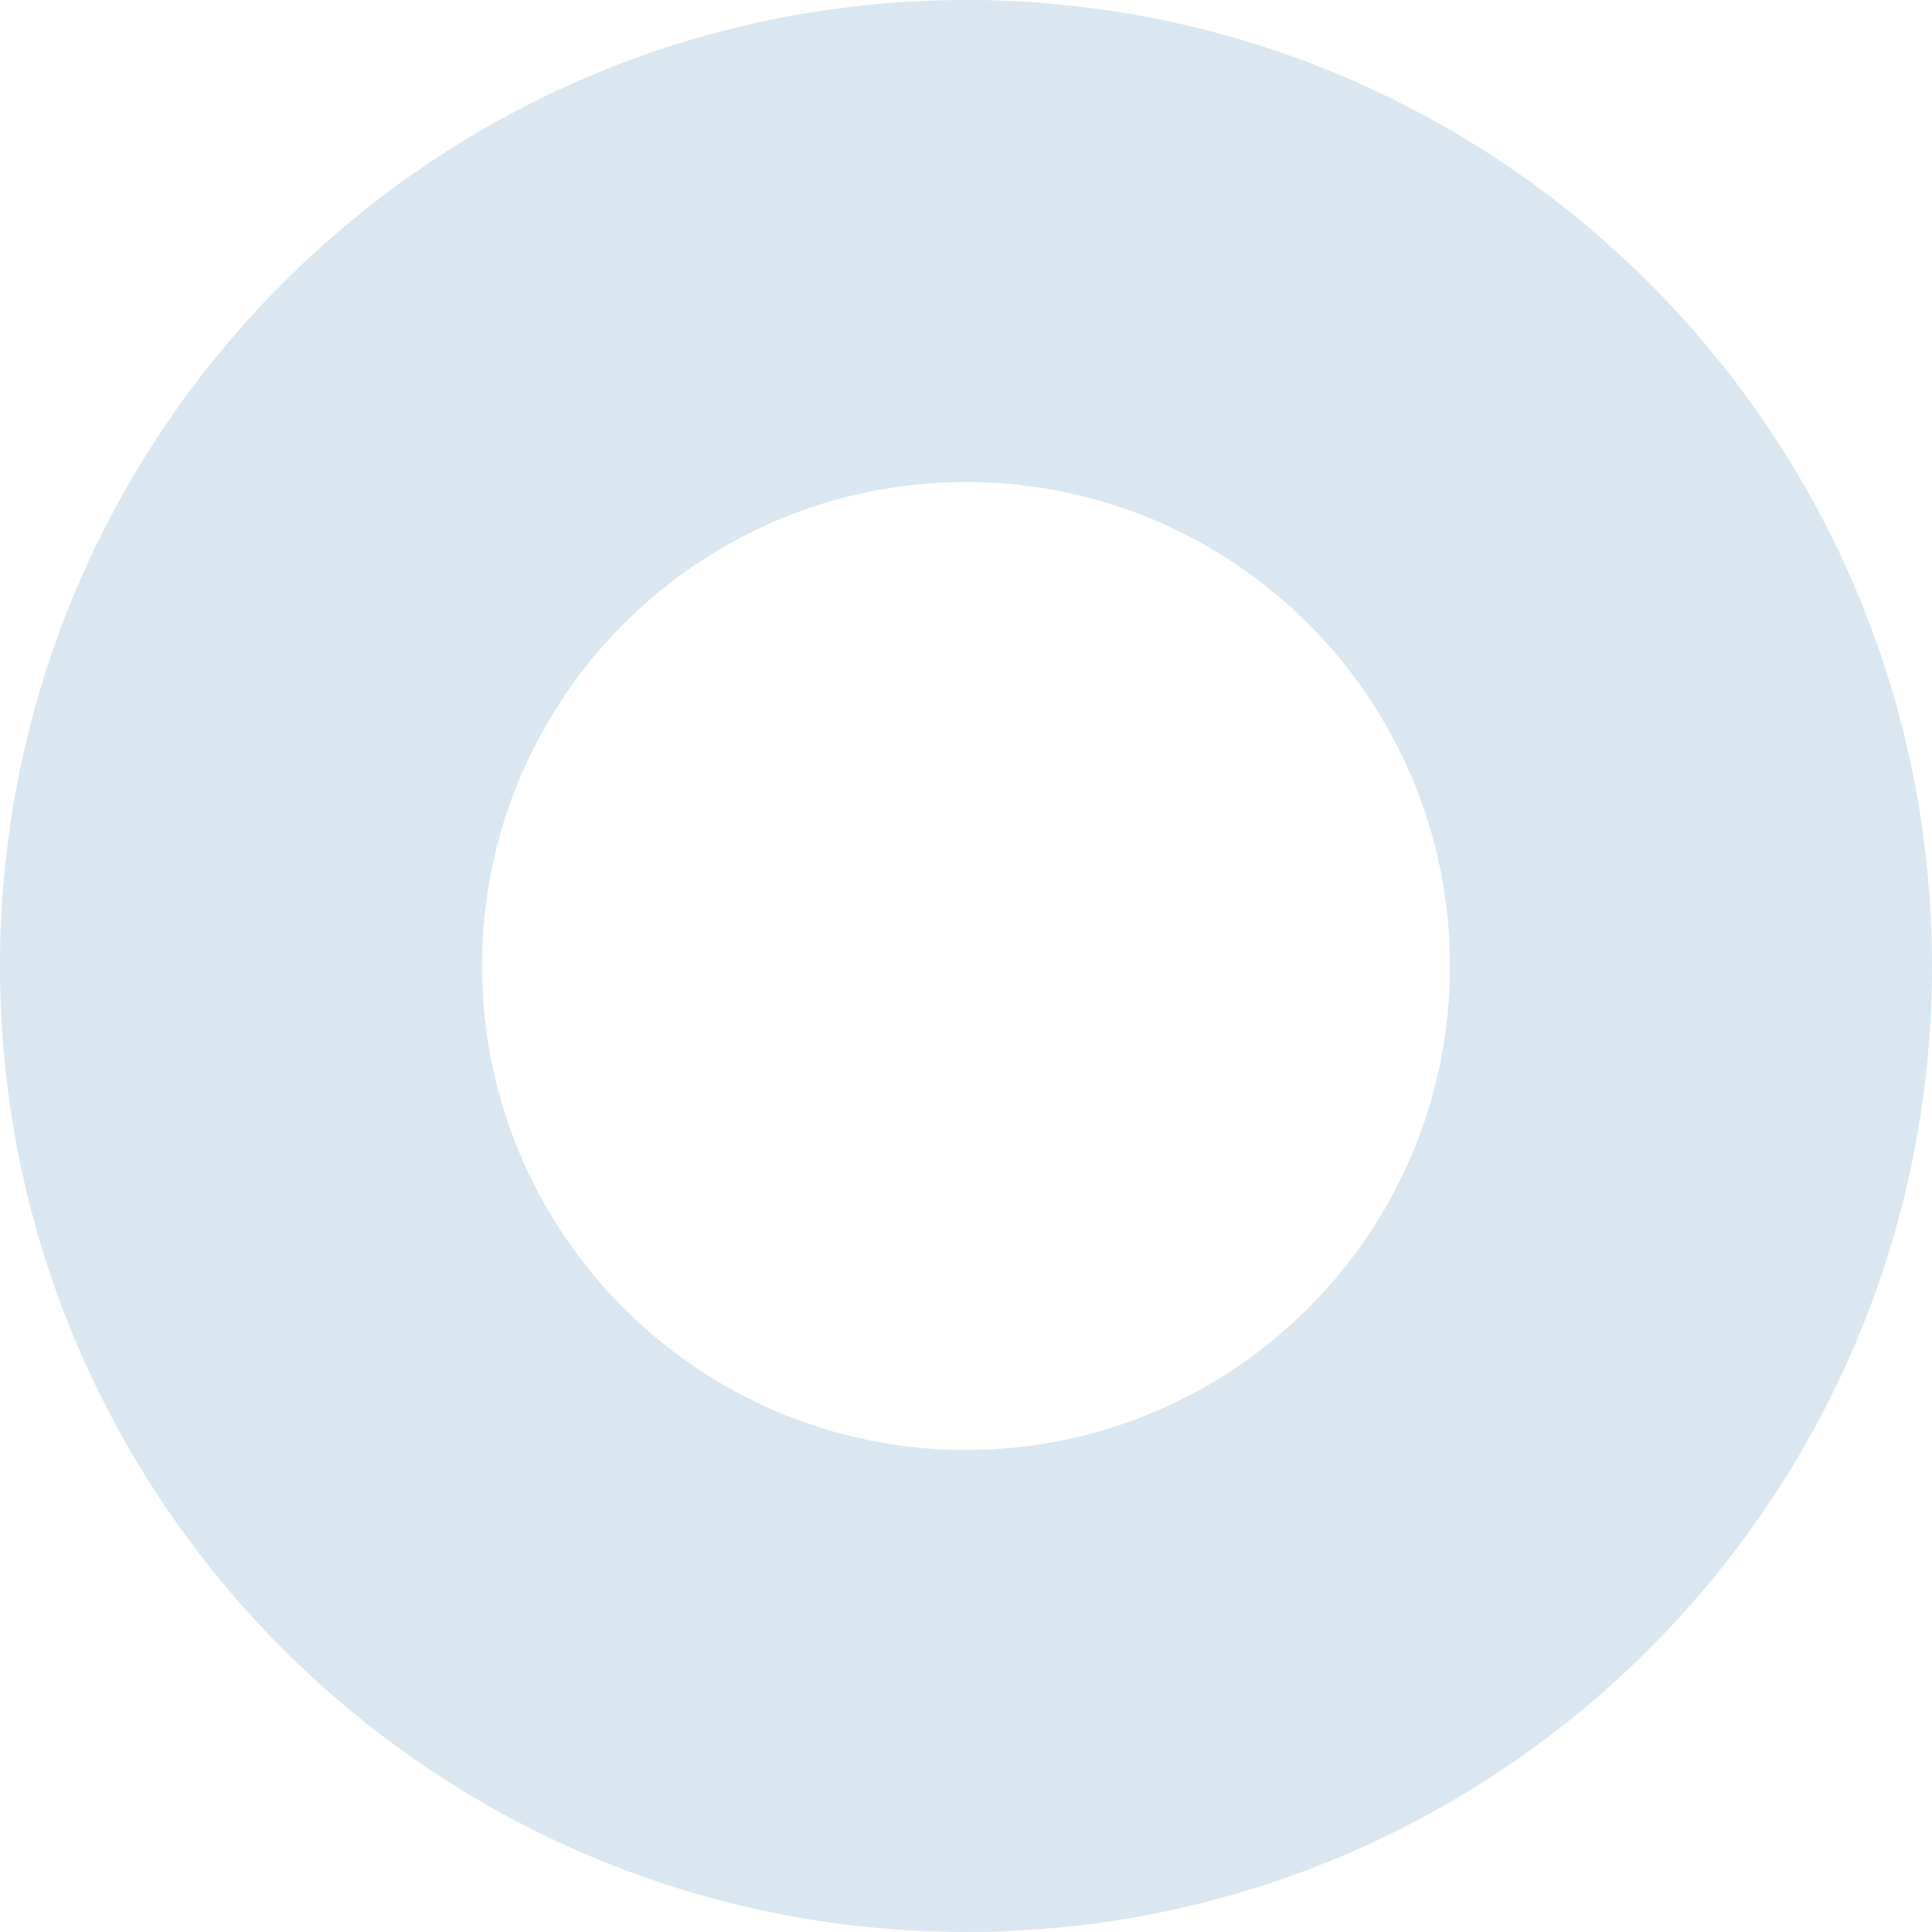 <?xml version="1.0" encoding="iso-8859-1"?>
<!-- Generator: Adobe Illustrator 19.0.0, SVG Export Plug-In . SVG Version: 6.00 Build 0)  -->
<svg version="1.1" id="Capa_1" xmlns="http://www.w3.org/2000/svg" xmlns:xlink="http://www.w3.org/1999/xlink" x="0px" y="0px"
	 viewBox="0 0 512 512" style="enable-background:new 0 0 512 512;" xml:space="preserve">
<path style="fill:#dae7f0;" d="M258.781,0.021C398.886,1.504,512,115.545,512,256S398.886,510.496,258.781,511.979L439.887,256
	L258.781,0.021z"/>
<path style="fill:#dae7f0;" d="M258.781,0.021C376.119,1.793,470.793,115.72,470.793,256s-94.674,254.207-212.011,255.979
	C257.854,511.99,256.927,512,256,512C114.618,512,0,397.382,0,256S114.618,0,256,0C256.927,0,257.854,0.01,258.781,0.021z
	 M384.258,256c0-70.835-57.422-128.258-128.258-128.258S127.742,185.165,127.742,256S185.165,384.258,256,384.258
	S384.258,326.835,384.258,256z"/>
<g>
</g>
<g>
</g>
<g>
</g>
<g>
</g>
<g>
</g>
<g>
</g>
<g>
</g>
<g>
</g>
<g>
</g>
<g>
</g>
<g>
</g>
<g>
</g>
<g>
</g>
<g>
</g>
<g>
</g>
</svg>
